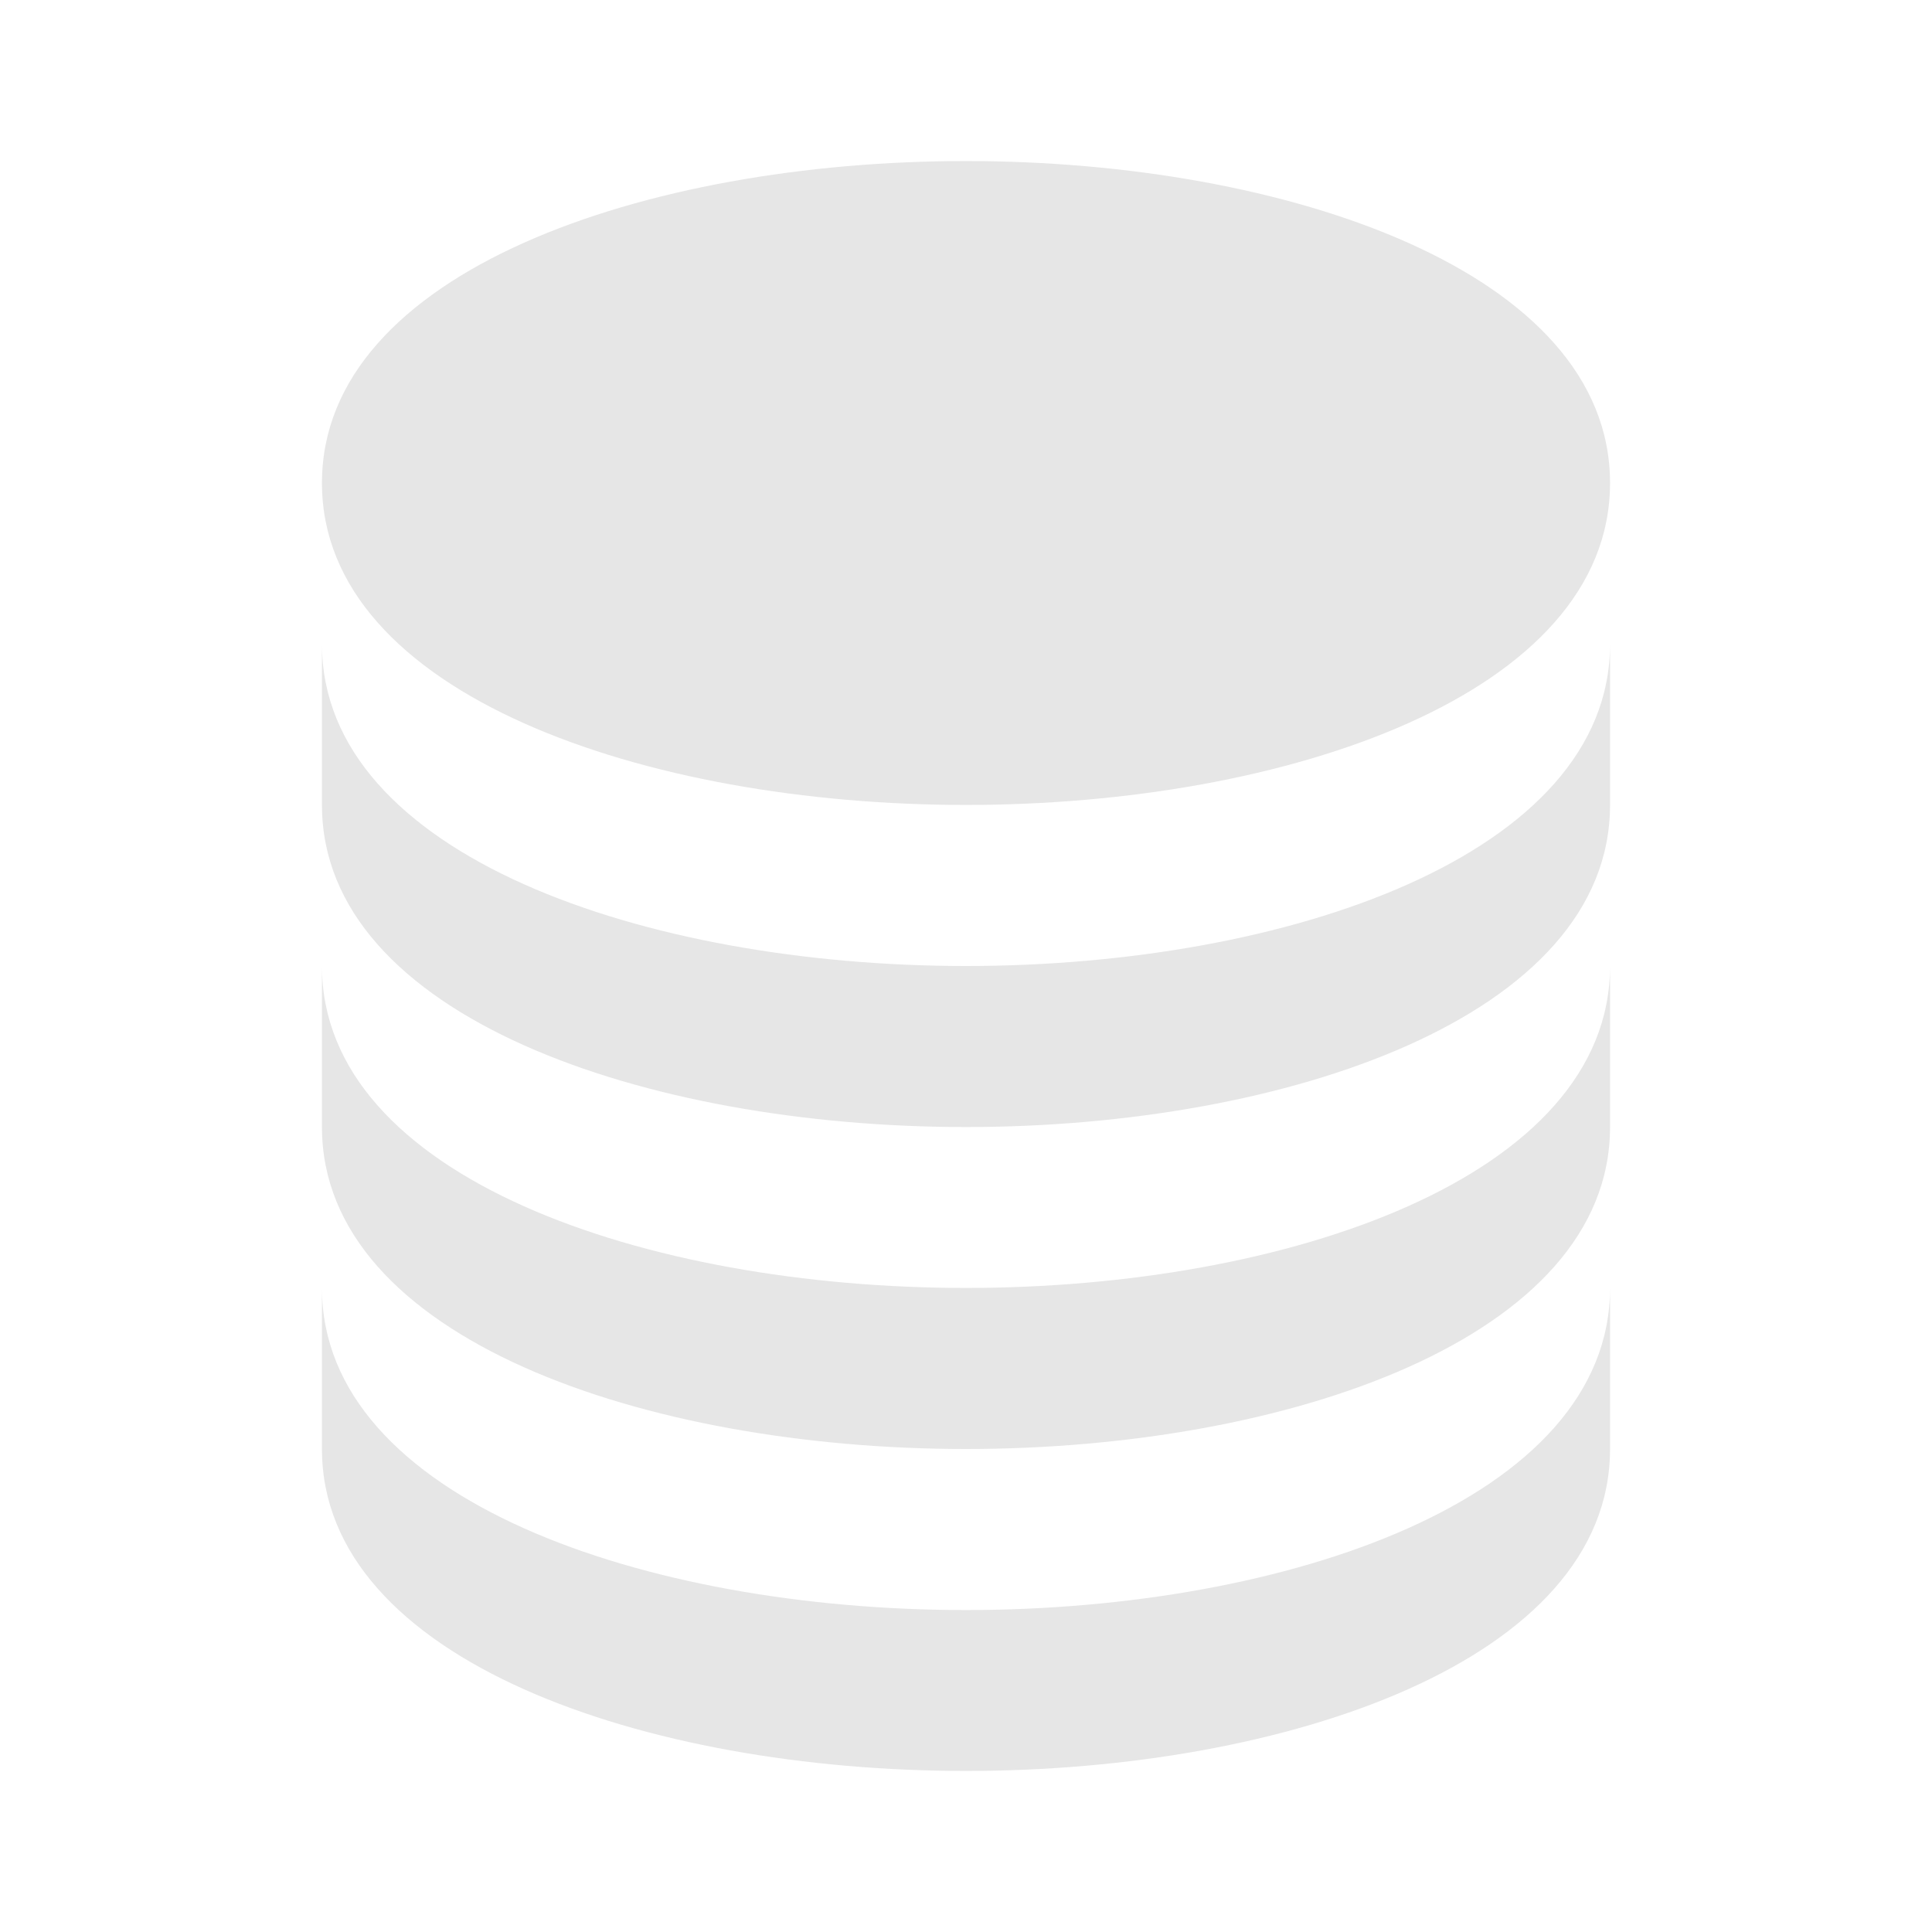 <svg width="14" height="14" viewBox="0 0 14 14" fill="none" xmlns="http://www.w3.org/2000/svg">
<path d="M7 5.833C9.319 5.833 11.667 5.032 11.667 3.5C11.667 1.968 9.319 1.167 7 1.167C4.681 1.167 2.333 1.968 2.333 3.5C2.333 5.032 4.681 5.833 7 5.833Z" fill="#E6E6E6"/>
<path d="M2.333 5.833C2.333 7.365 4.681 8.167 7 8.167C9.319 8.167 11.667 7.365 11.667 5.833V4.667C11.667 6.198 9.319 7 7 7C4.681 7 2.333 6.198 2.333 4.667V5.833Z" fill="#E6E6E6"/>
<path d="M2.333 8.167C2.333 9.698 4.681 10.5 7 10.5C9.319 10.5 11.667 9.698 11.667 8.167V7C11.667 8.532 9.319 9.333 7 9.333C4.681 9.333 2.333 8.532 2.333 7V8.167Z" fill="#E6E6E6"/>
<path d="M2.333 10.5C2.333 12.032 4.681 12.833 7 12.833C9.319 12.833 11.667 12.032 11.667 10.5V9.333C11.667 10.865 9.319 11.667 7 11.667C4.681 11.667 2.333 10.865 2.333 9.333V10.5Z" fill="#E6E6E6"/>
</svg>
